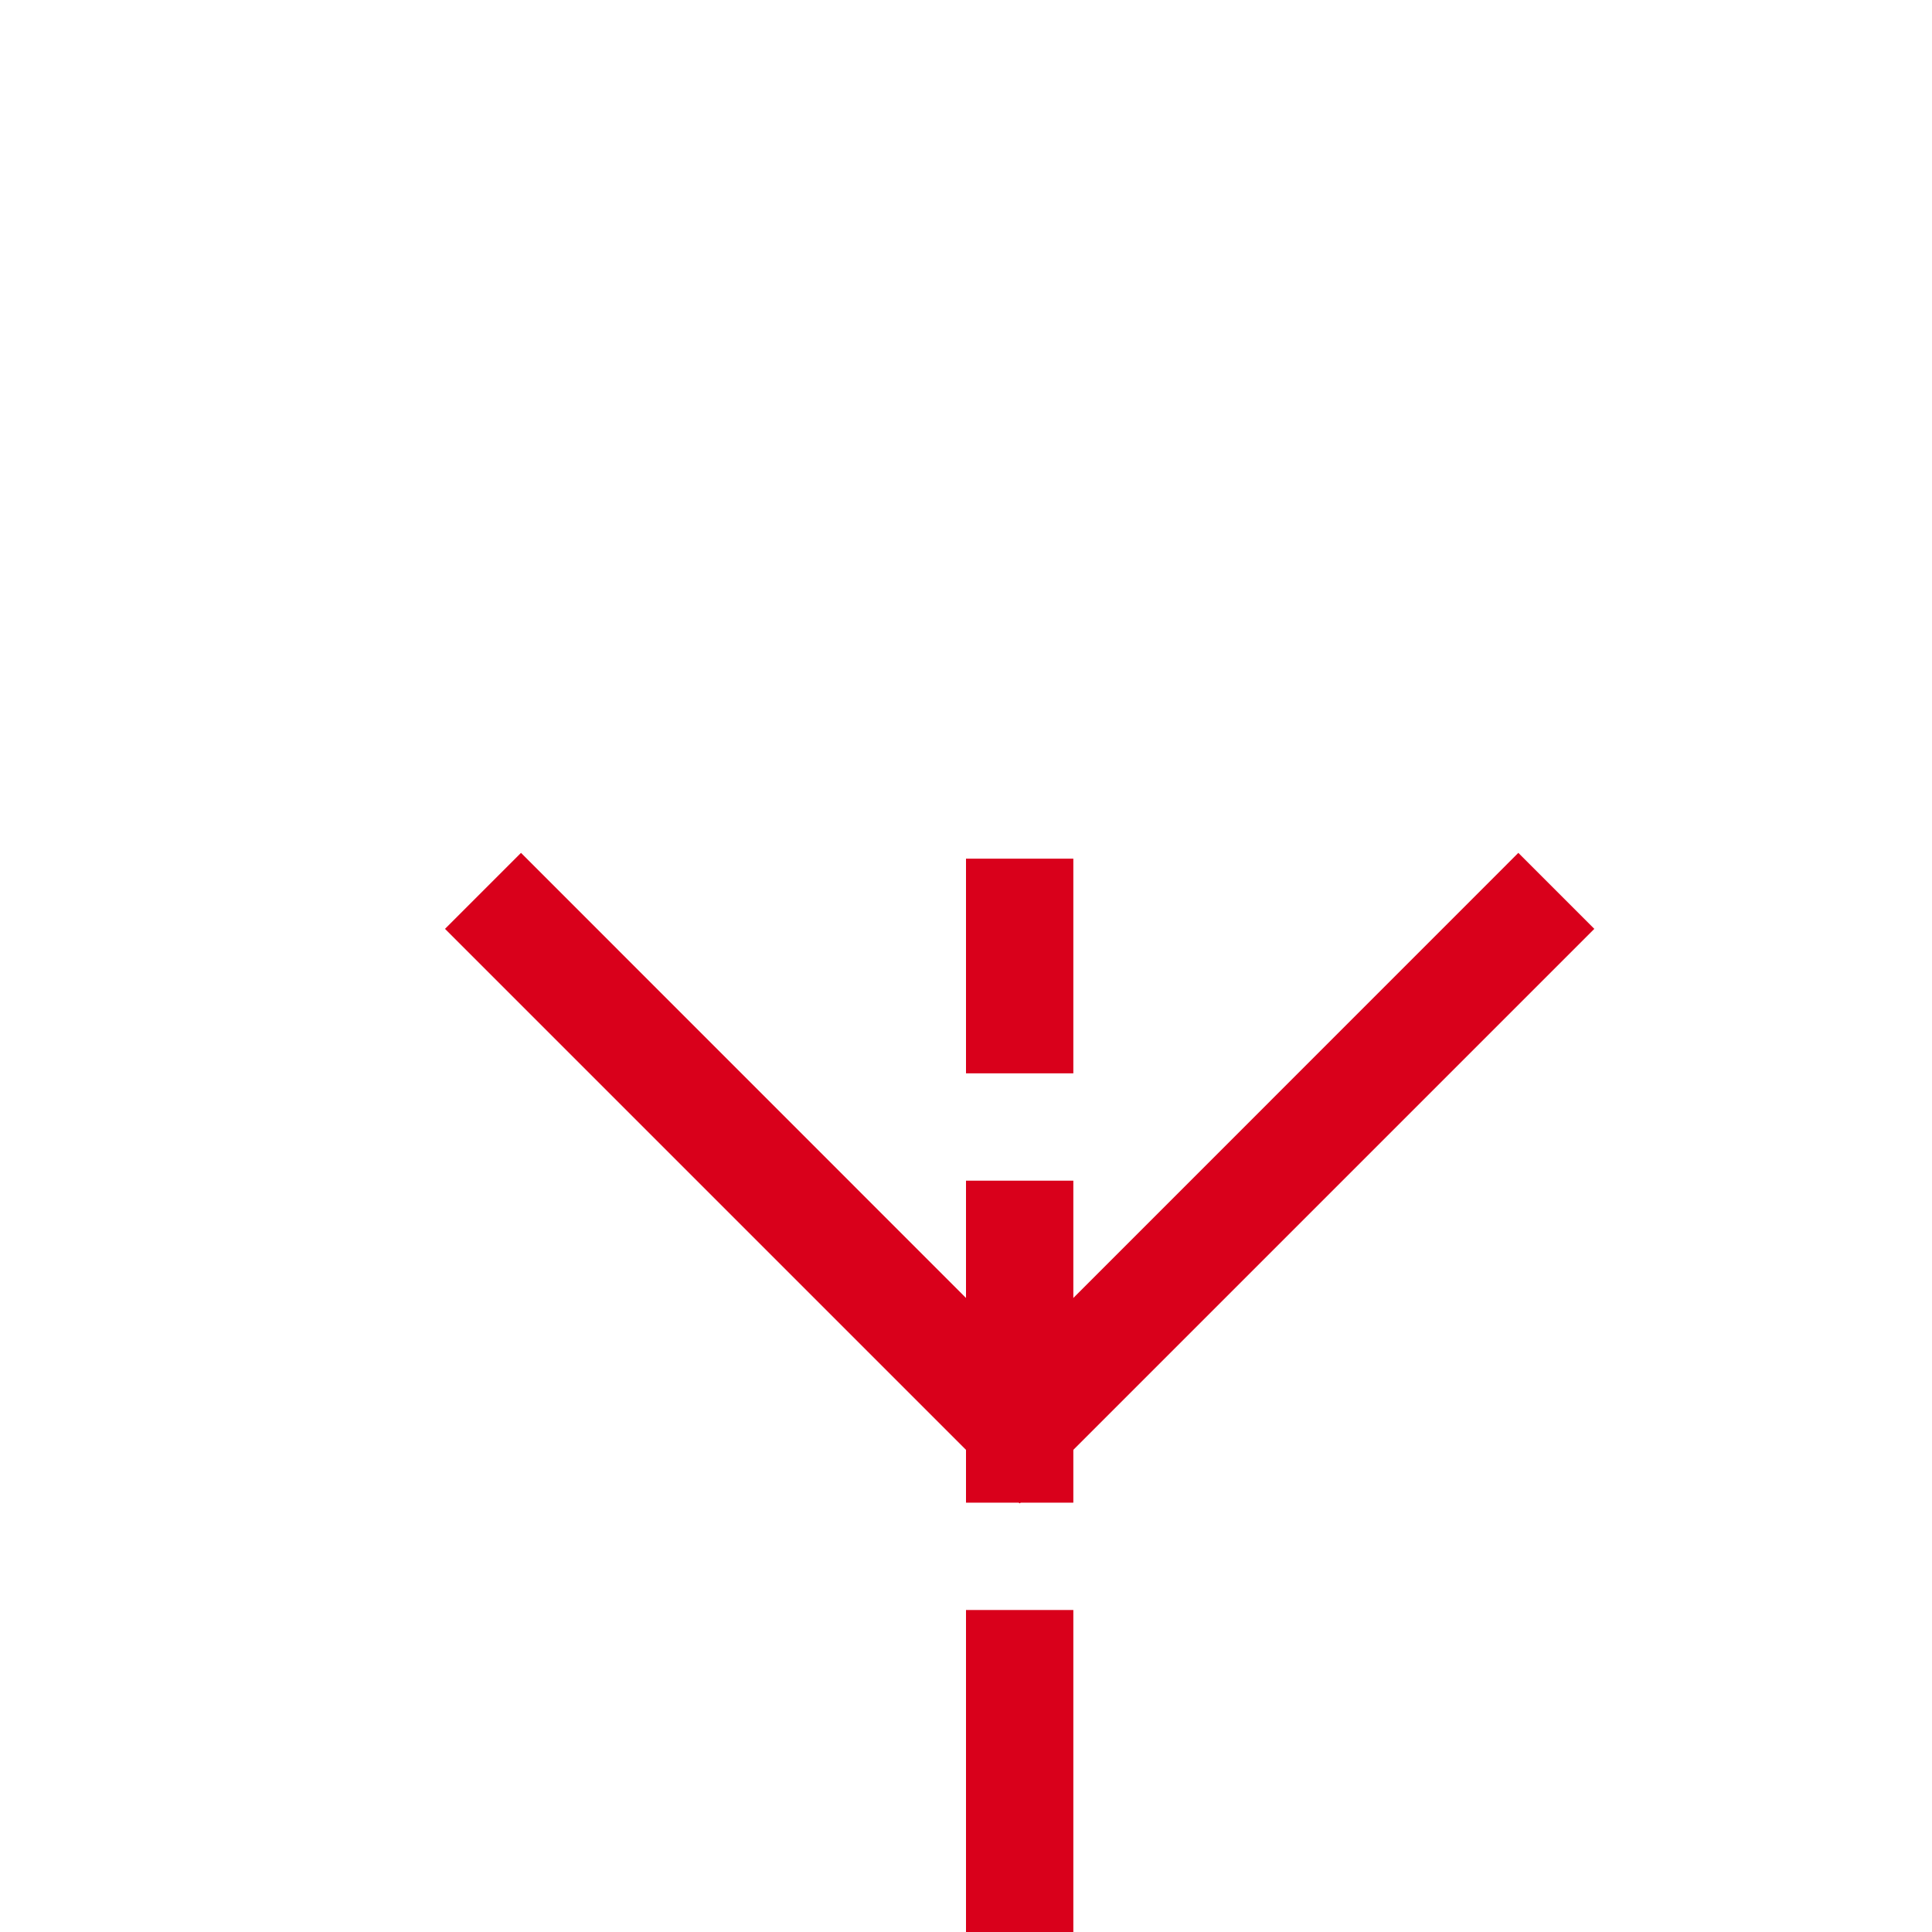 ﻿<?xml version="1.0" encoding="utf-8"?>
<svg version="1.1" xmlns:xlink="http://www.w3.org/1999/xlink" width="18px" height="18px" preserveAspectRatio="xMinYMid meet" viewBox="730 325  18 16" xmlns="http://www.w3.org/2000/svg">
  <path d="M 668.5 391  L 668.5 361.5  L 739.5 361.5  L 739.5 332  " stroke-width="1" stroke-dasharray="3,1" stroke="#d9001b" fill="none" />
  <path d="M 674 385  L 663 385  L 663 386  L 674 386  L 674 385  Z M 734.146 332.654  L 739.146 337.654  L 739.5 338.007  L 739.854 337.654  L 744.854 332.654  L 744.146 331.946  L 739.5 336.593  L 734.854 331.946  L 734.146 332.654  Z " fill-rule="nonzero" fill="#d9001b" stroke="none" />
</svg>
